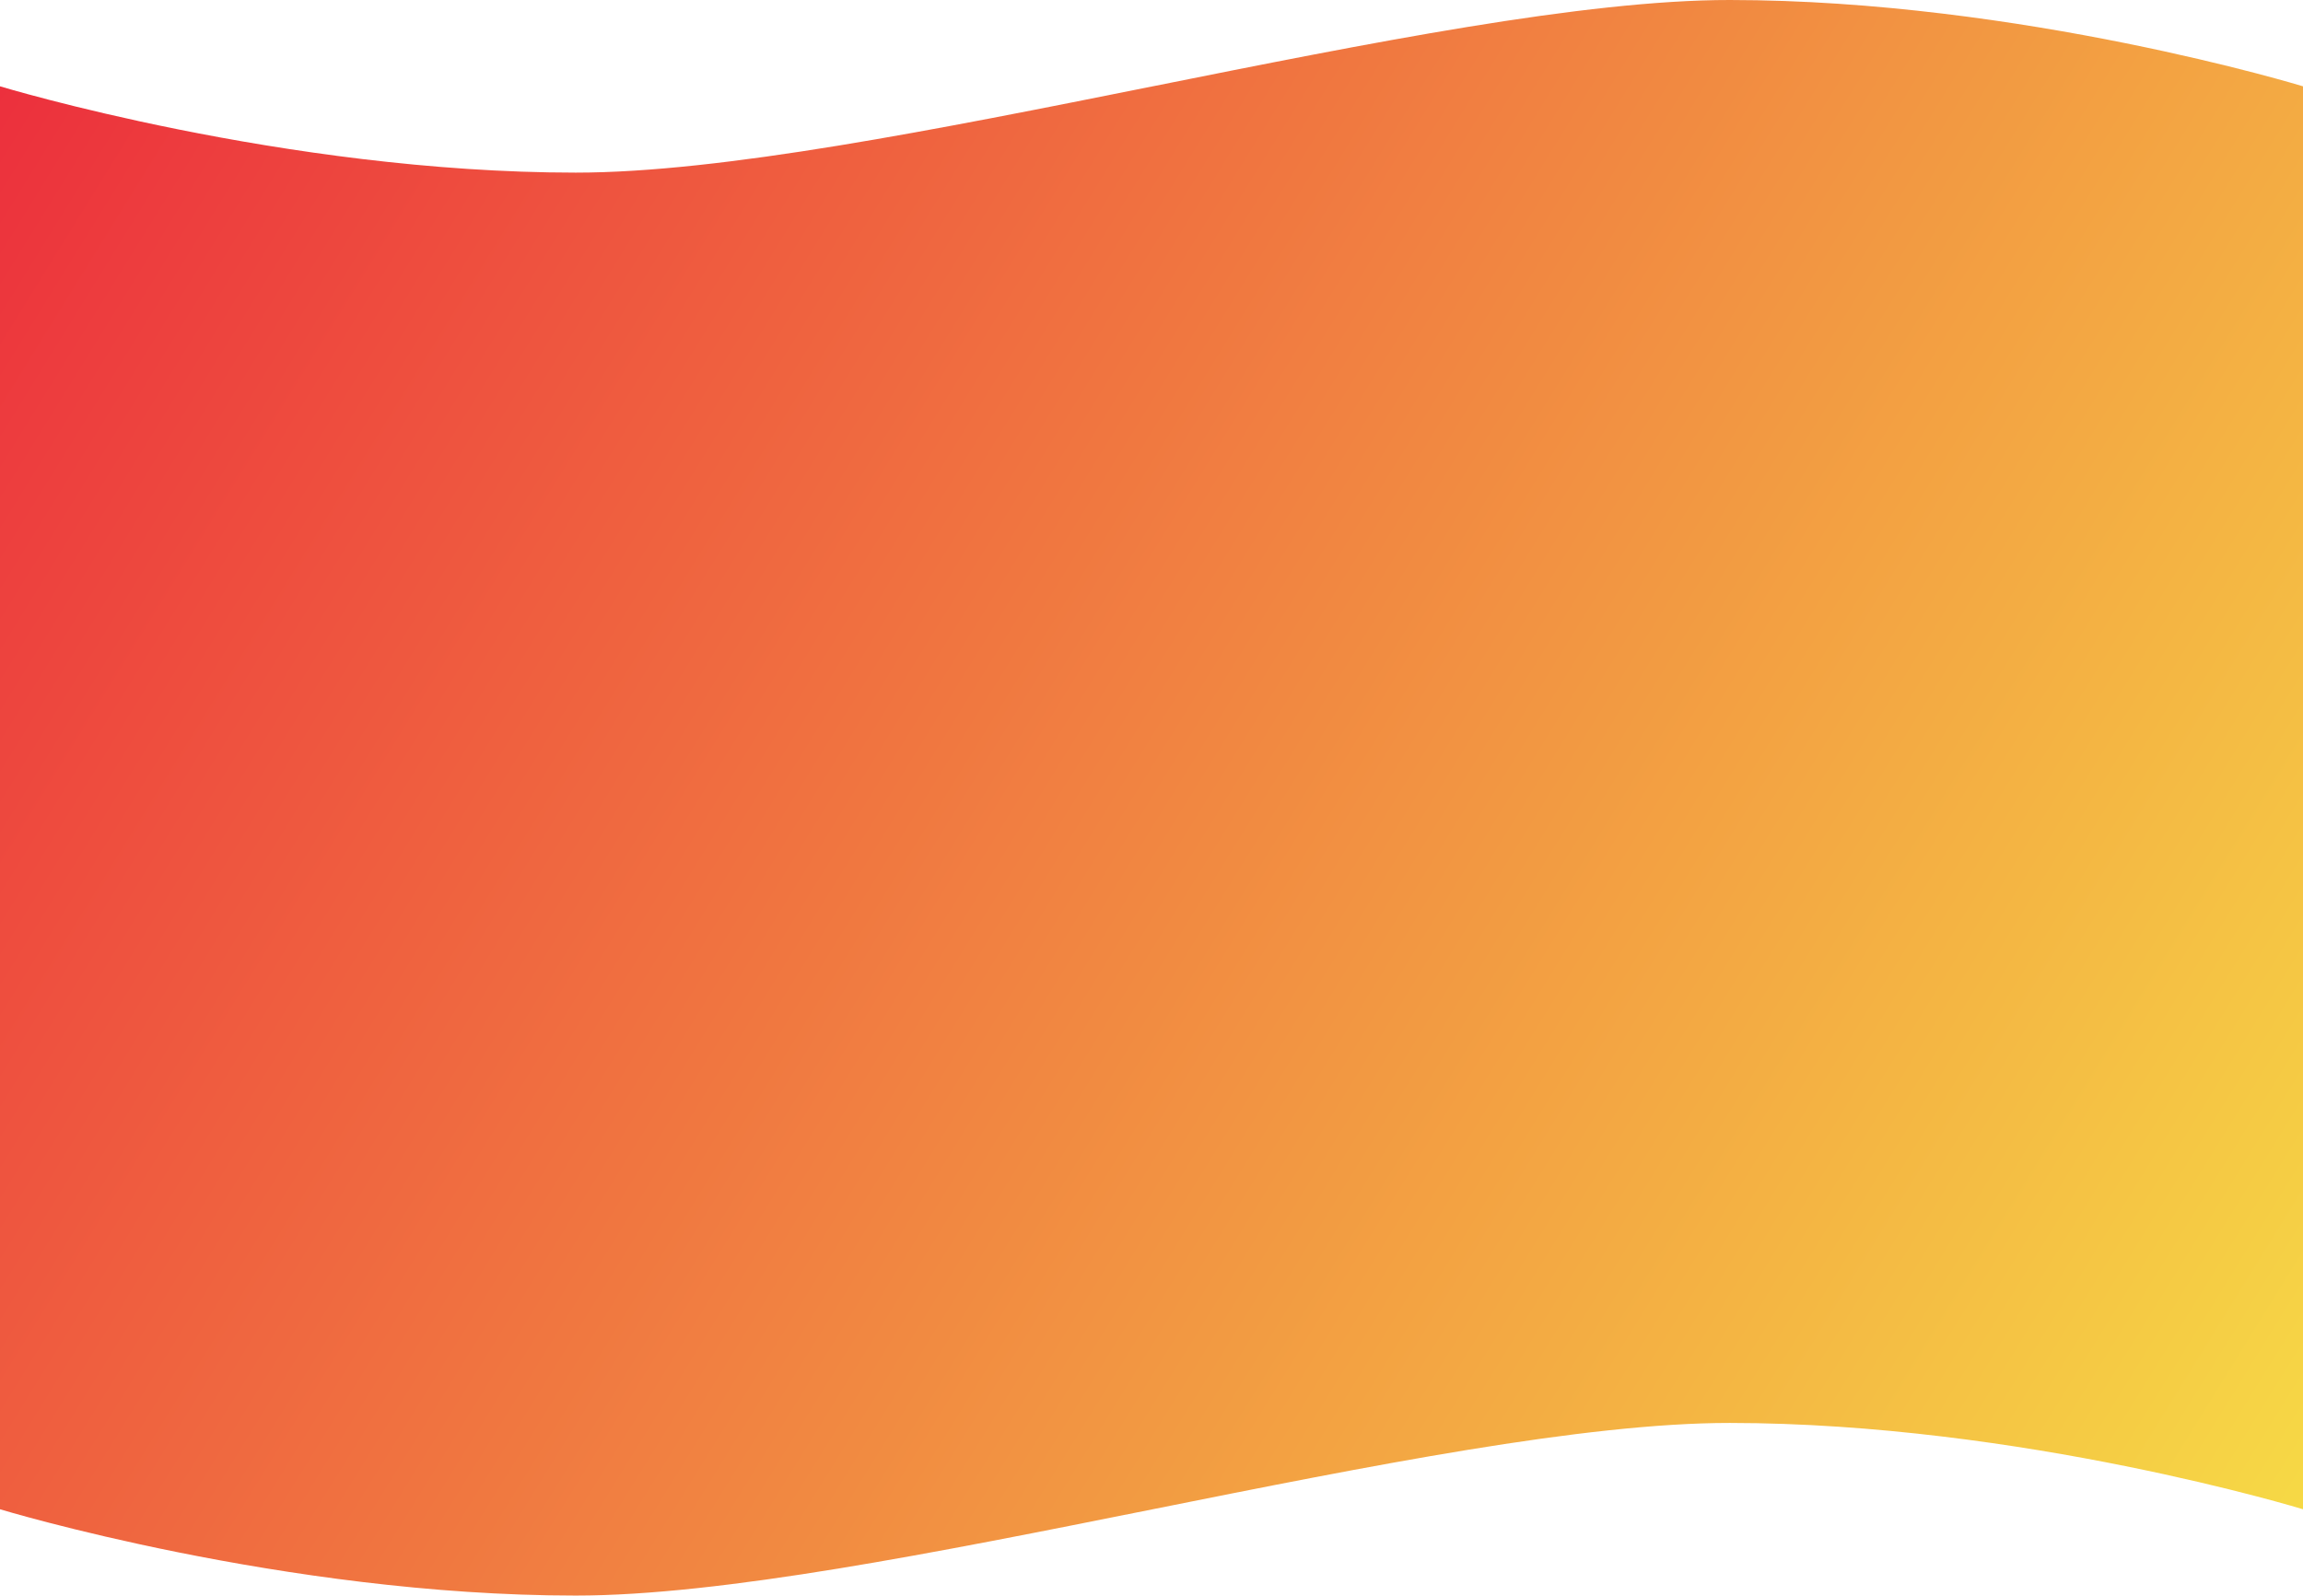 <?xml version="1.0" encoding="UTF-8" standalone="no"?>
<!-- Created with Inkscape (http://www.inkscape.org/) -->

<svg
   xmlns:dc="http://purl.org/dc/elements/1.1/"
   xmlns:cc="http://creativecommons.org/ns#"
   xmlns:rdf="http://www.w3.org/1999/02/22-rdf-syntax-ns#"
   xmlns:svg="http://www.w3.org/2000/svg"
   xmlns="http://www.w3.org/2000/svg"
   xmlns:xlink="http://www.w3.org/1999/xlink"
   xmlns:sodipodi="http://sodipodi.sourceforge.net/DTD/sodipodi-0.dtd"
   xmlns:inkscape="http://www.inkscape.org/namespaces/inkscape"
   width="1333.72"
   height="924.285"
   viewBox="-0.1 0 352.88 244.55"
   version="1.1"
   id="svg8"
   inkscape:version="0.92.2 (unknown)"
   sodipodi:docname="grad_ro.svg">
  <defs
     id="defs2">
    <linearGradient
       inkscape:collect="always"
       id="linearGradient4555-3">
      <stop
         style="stop-color:#ec303d;stop-opacity:1"
         offset="0"
         id="stop4551" />
      <stop
         style="stop-color:#f6d945;stop-opacity:1"
         offset="1"
         id="stop4553" />
    </linearGradient>
    <rect
       height="980"
       width="1280"
       y="0"
       x="0"
       id="path-1" />
    <linearGradient
       id="linearGradient-3"
       y2="0.431"
       x2="-0.02"
       y1="0.932"
       x1="0.985">
      <stop
         id="stop3704"
         offset="0%"
         stop-opacity="0.752"
         stop-color="#A4DCF5" />
      <stop
         id="stop3706"
         offset="12.307%"
         stop-color="#7FD6F6" />
      <stop
         id="stop3708"
         offset="45.016%"
         stop-color="#21B5F1" />
      <stop
         id="stop3710"
         offset="100%"
         stop-color="#3072F3" />
    </linearGradient>
    <linearGradient
       inkscape:collect="always"
       xlink:href="#linearGradient4555-3"
       id="linearGradient4557"
       x1="260.855"
       y1="-52.081"
       x2="613.735"
       y2="166.011"
       gradientUnits="userSpaceOnUse" />
  </defs>
  <sodipodi:namedview
     id="base"
     pagecolor="#ffffff"
     bordercolor="#666666"
     borderopacity="1.0"
     inkscape:pageopacity="0.0"
     inkscape:pageshadow="2"
     inkscape:zoom="0.24748737"
     inkscape:cx="73.758223"
     inkscape:cy="32.688943"
     inkscape:document-units="mm"
     inkscape:current-layer="layer1"
     showgrid="false"
     units="px"
     viewbox-x="-0.1"
     fit-margin-top="0"
     fit-margin-left="0"
     fit-margin-right="0"
     fit-margin-bottom="0"
     inkscape:window-width="1853"
     inkscape:window-height="1021"
     inkscape:window-x="67"
     inkscape:window-y="27"
     inkscape:window-maximized="1" />
  <g
     inkscape:label="Layer 1"
     inkscape:groupmode="layer"
     id="layer1"
     transform="translate(-260.955,65.31)">
    <path
       style="fill:url(#linearGradient4557);fill-opacity:1;stroke-width:0.265"
       d="m 613.735,-52.081 c 0,0 -43.217,-13.207 -87.82,-13.229 -44.603,-0.022 -132.171,26.466 -176.84,26.458 -44.669,-0.007 -88.22,-13.229 -88.22,-13.229 V 166.011 c 0,0 43.551,13.222 88.22,13.229 44.669,0.007 132.237,-26.481 176.84,-26.458 44.603,0.022 87.82,13.229 87.82,13.229 z"
       id="rect4548"
       inkscape:connector-curvature="0"
       sodipodi:nodetypes="czzcczzcc" />
  </g>
</svg>
